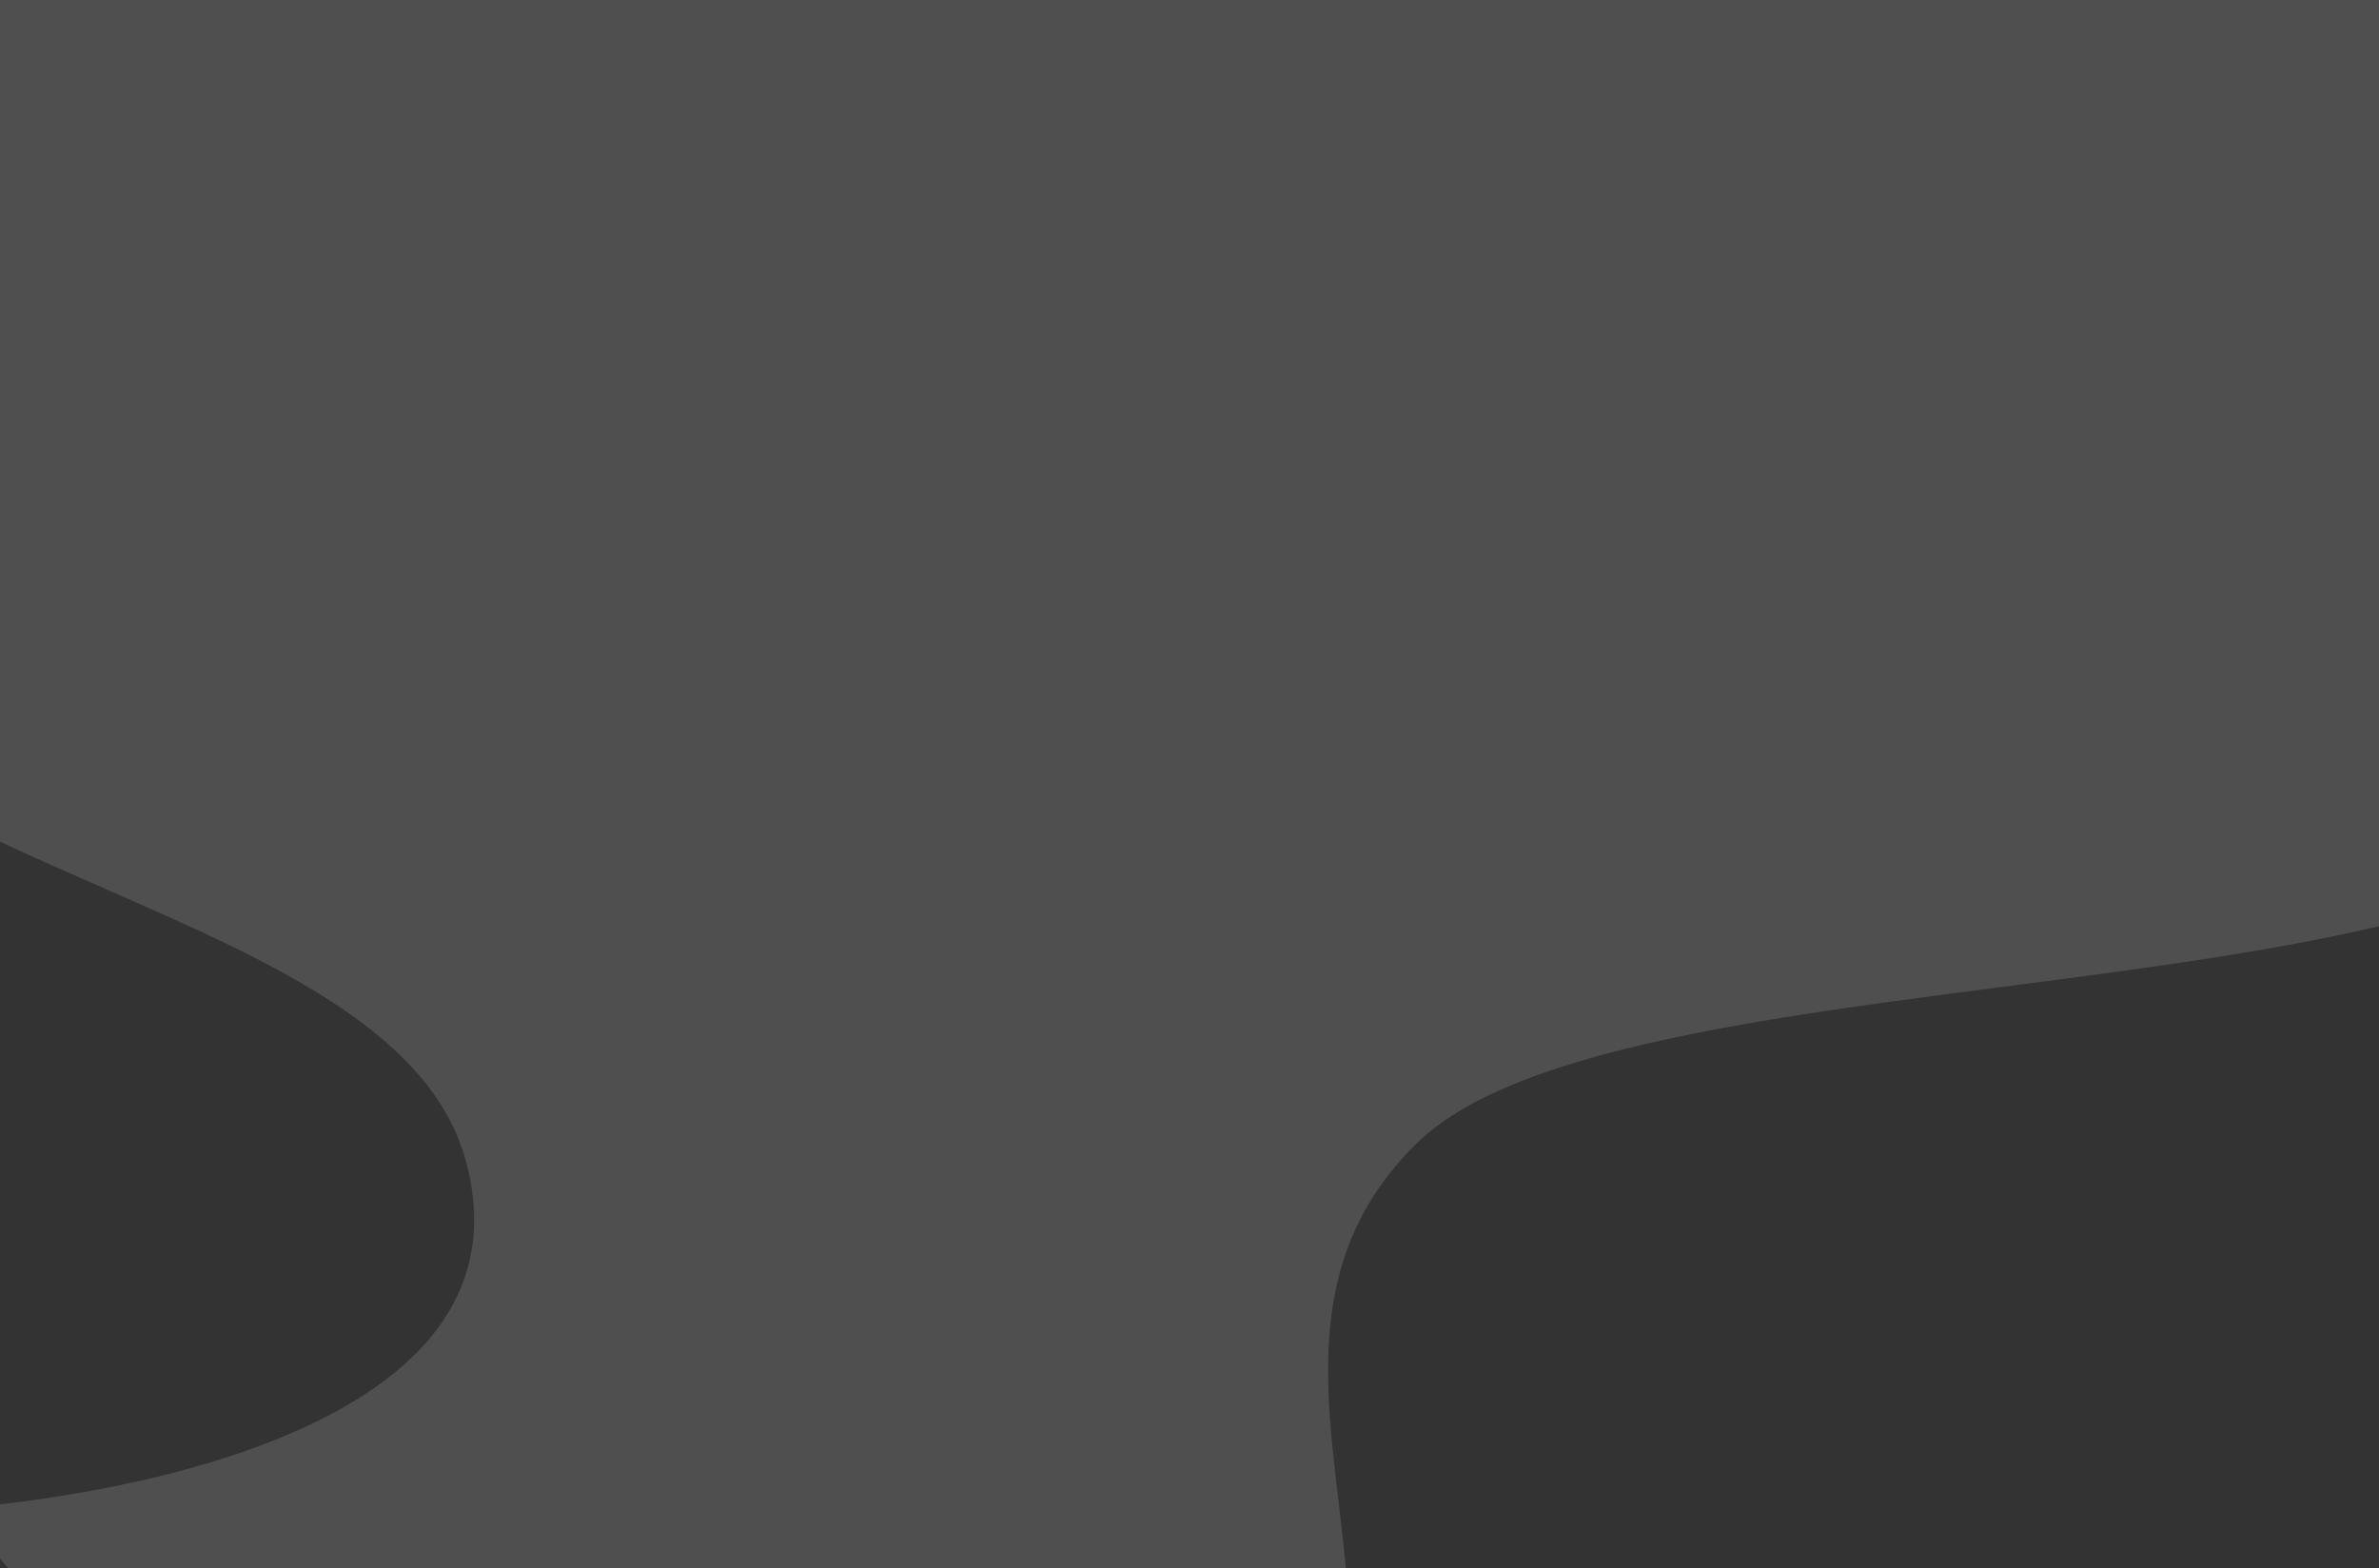 <svg width="901" height="594" viewBox="0 0 901 594" fill="none" xmlns="http://www.w3.org/2000/svg">
<rect x="0" y="0" width="901" height="594" fill="#333333" stroke="none"/>
<path d="M-18.3 -526.517L-249.116 -545.622C-207.63 -489.623 -455.268 -172.121 -67.12 -82.78C109.804 46.95 -227.544 21.444 -111.939 232.212C-55.876 334.389 150.47 343.693 176.466 439.861C208.413 558.065 -16.223 571.307 -16.223 571.307L115.012 725.615C276.807 634.945 345.183 789.215 438.352 736.394C587.733 651.694 444.729 523.522 536.38 433.244C623.002 347.891 1043.5 398.593 1009.5 253.5C905.653 -189.659 1175.61 -15.242 1198.42 -73.622C1213.5 -112.197 1237.82 -122.99 1266.35 -131.548L-18.282 -526.541L-18.3 -526.517Z" fill="white" fill-opacity="0.14"/>
</svg>
